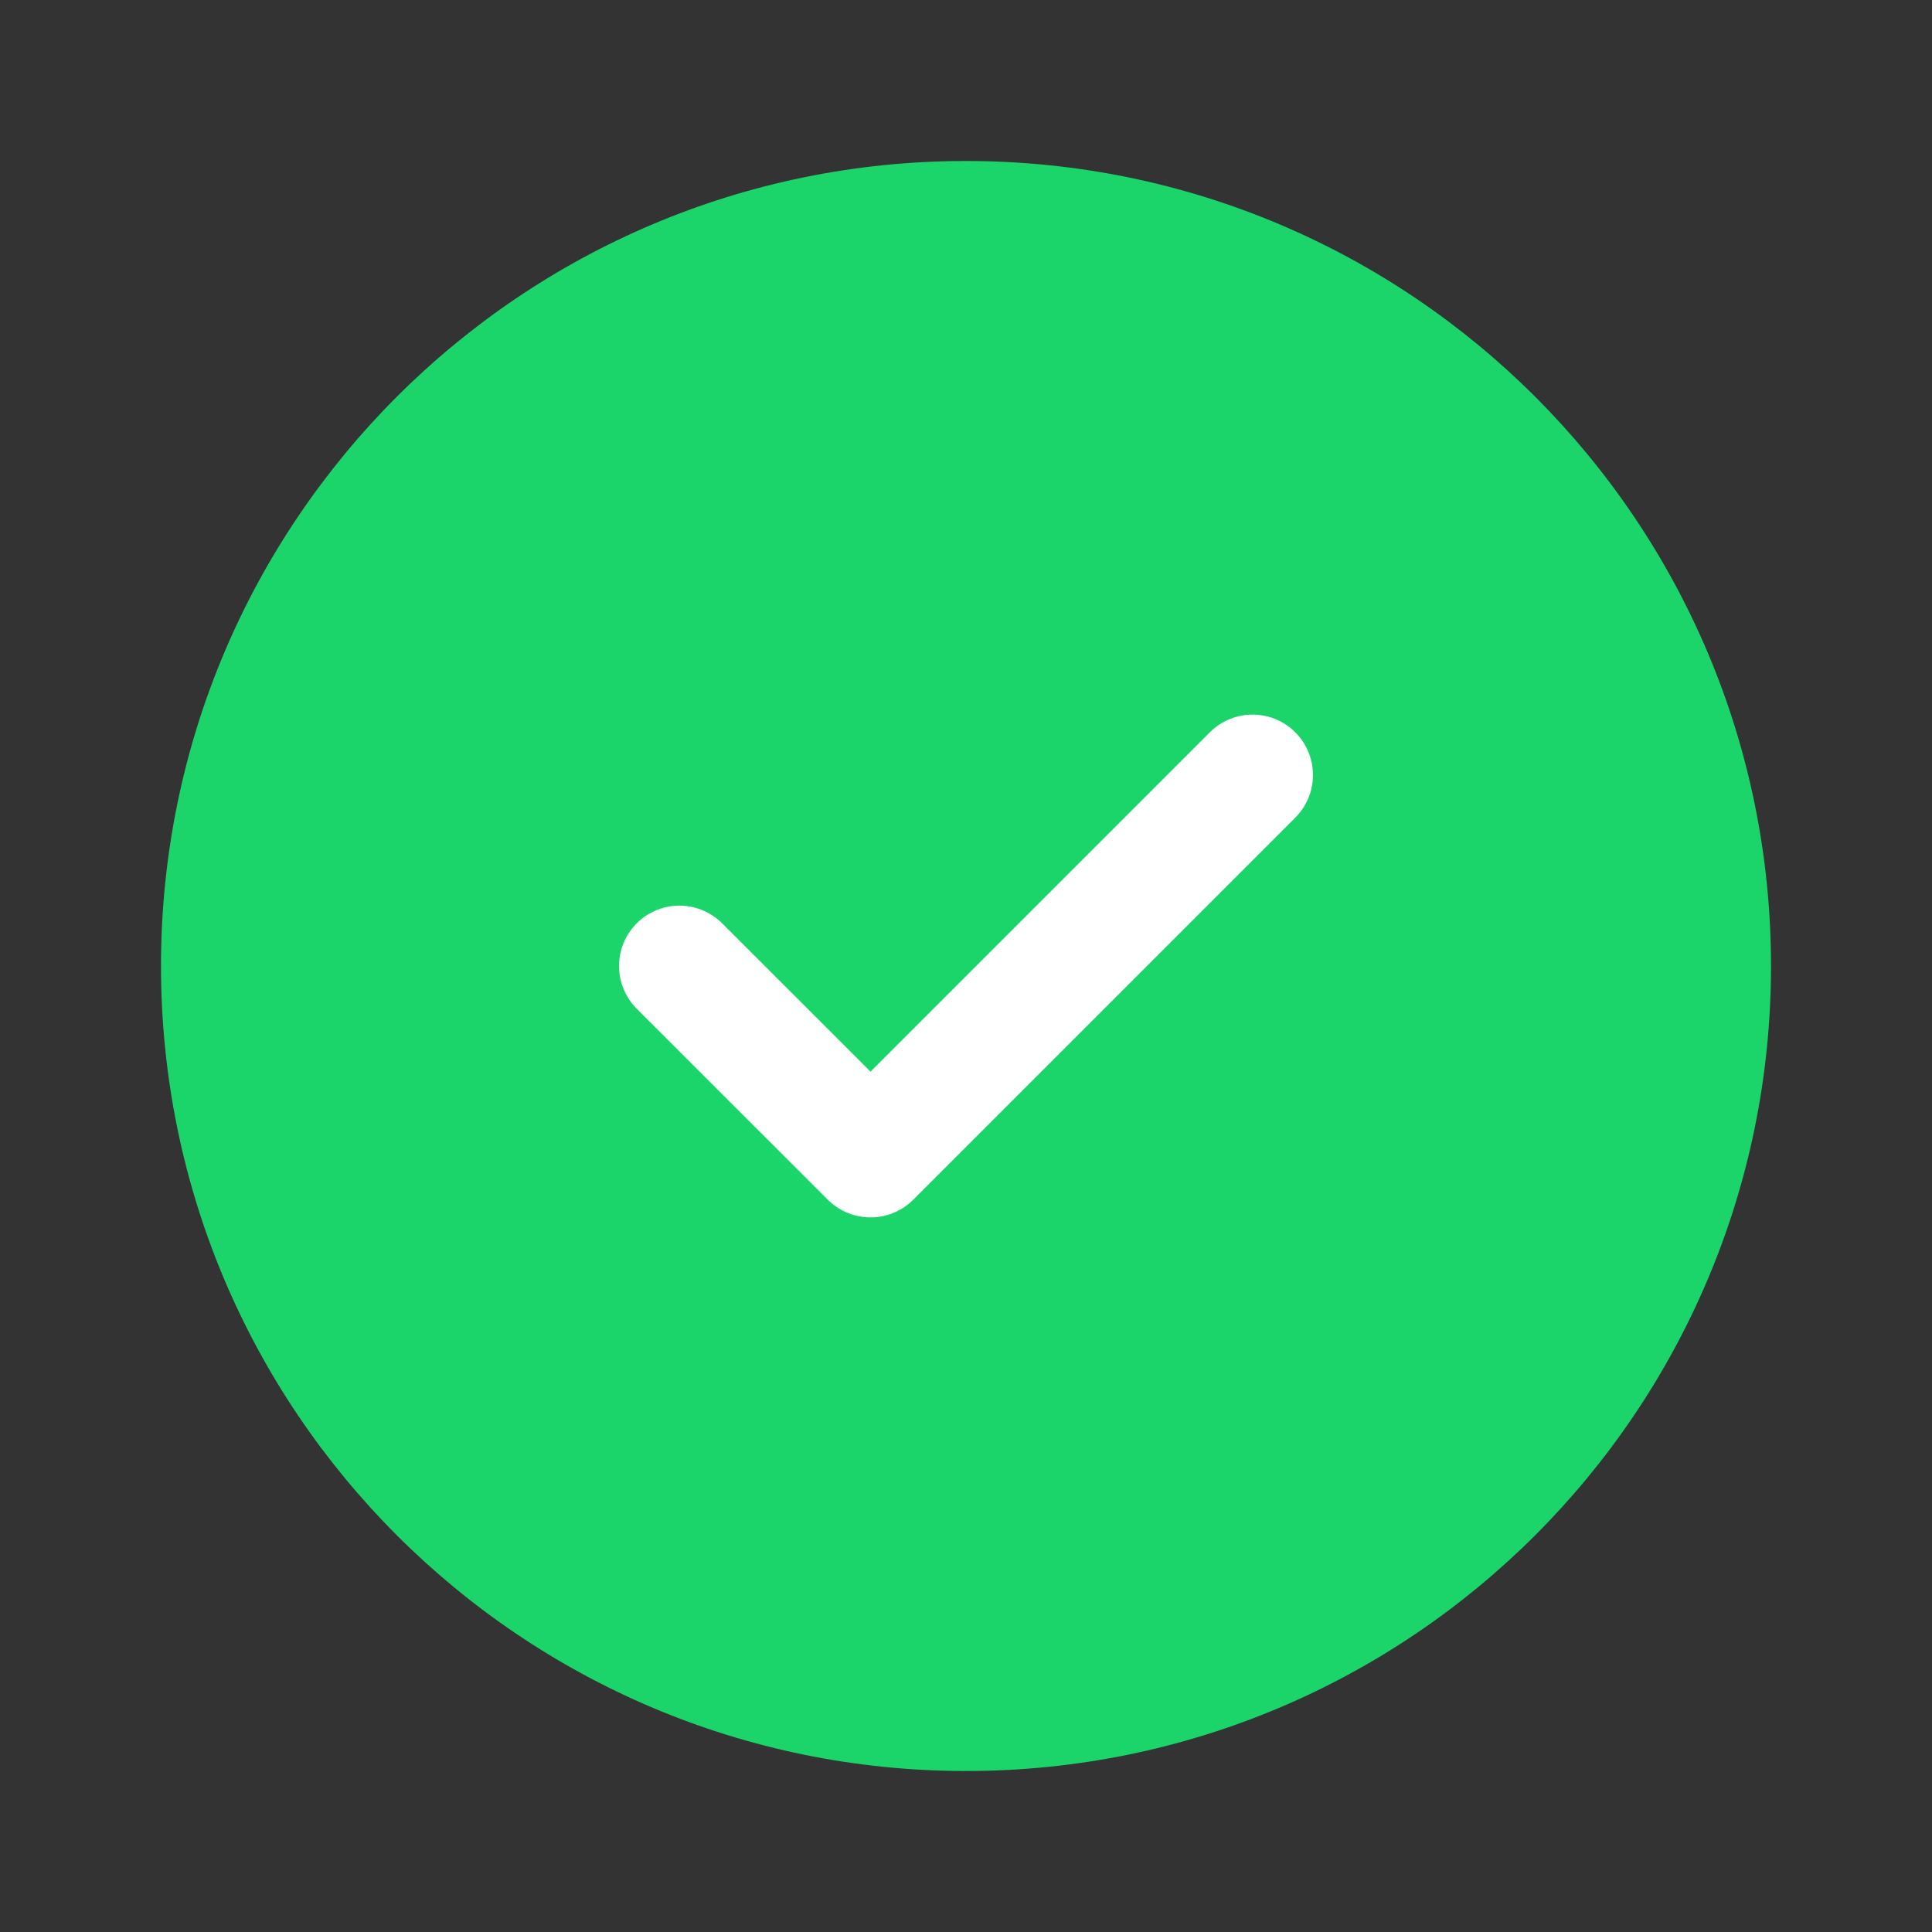 <svg width="64" height="64" viewBox="0 0 64 64" fill="none" xmlns="http://www.w3.org/2000/svg">
<rect x="0" y="0" width="64" height="64" fill="#333333" stroke="none"/>
<g id="icon/sc/&#233;&#128;&#137;&#230;&#139;&#169;">
<path id="Subtract" d="M58.667 32C58.667 46.728 46.728 58.667 32 58.667C17.273 58.667 5.333 46.728 5.333 32C5.333 17.273 17.273 5.333 32 5.333C46.728 5.333 58.667 17.273 58.667 32Z" fill="#1BD56B"/>
<path id="Stroke 3" d="M22.506 32L28.837 38.328L41.493 25.672" stroke="white" stroke-width="4" stroke-linecap="round" stroke-linejoin="round"/>
</g>
</svg>
